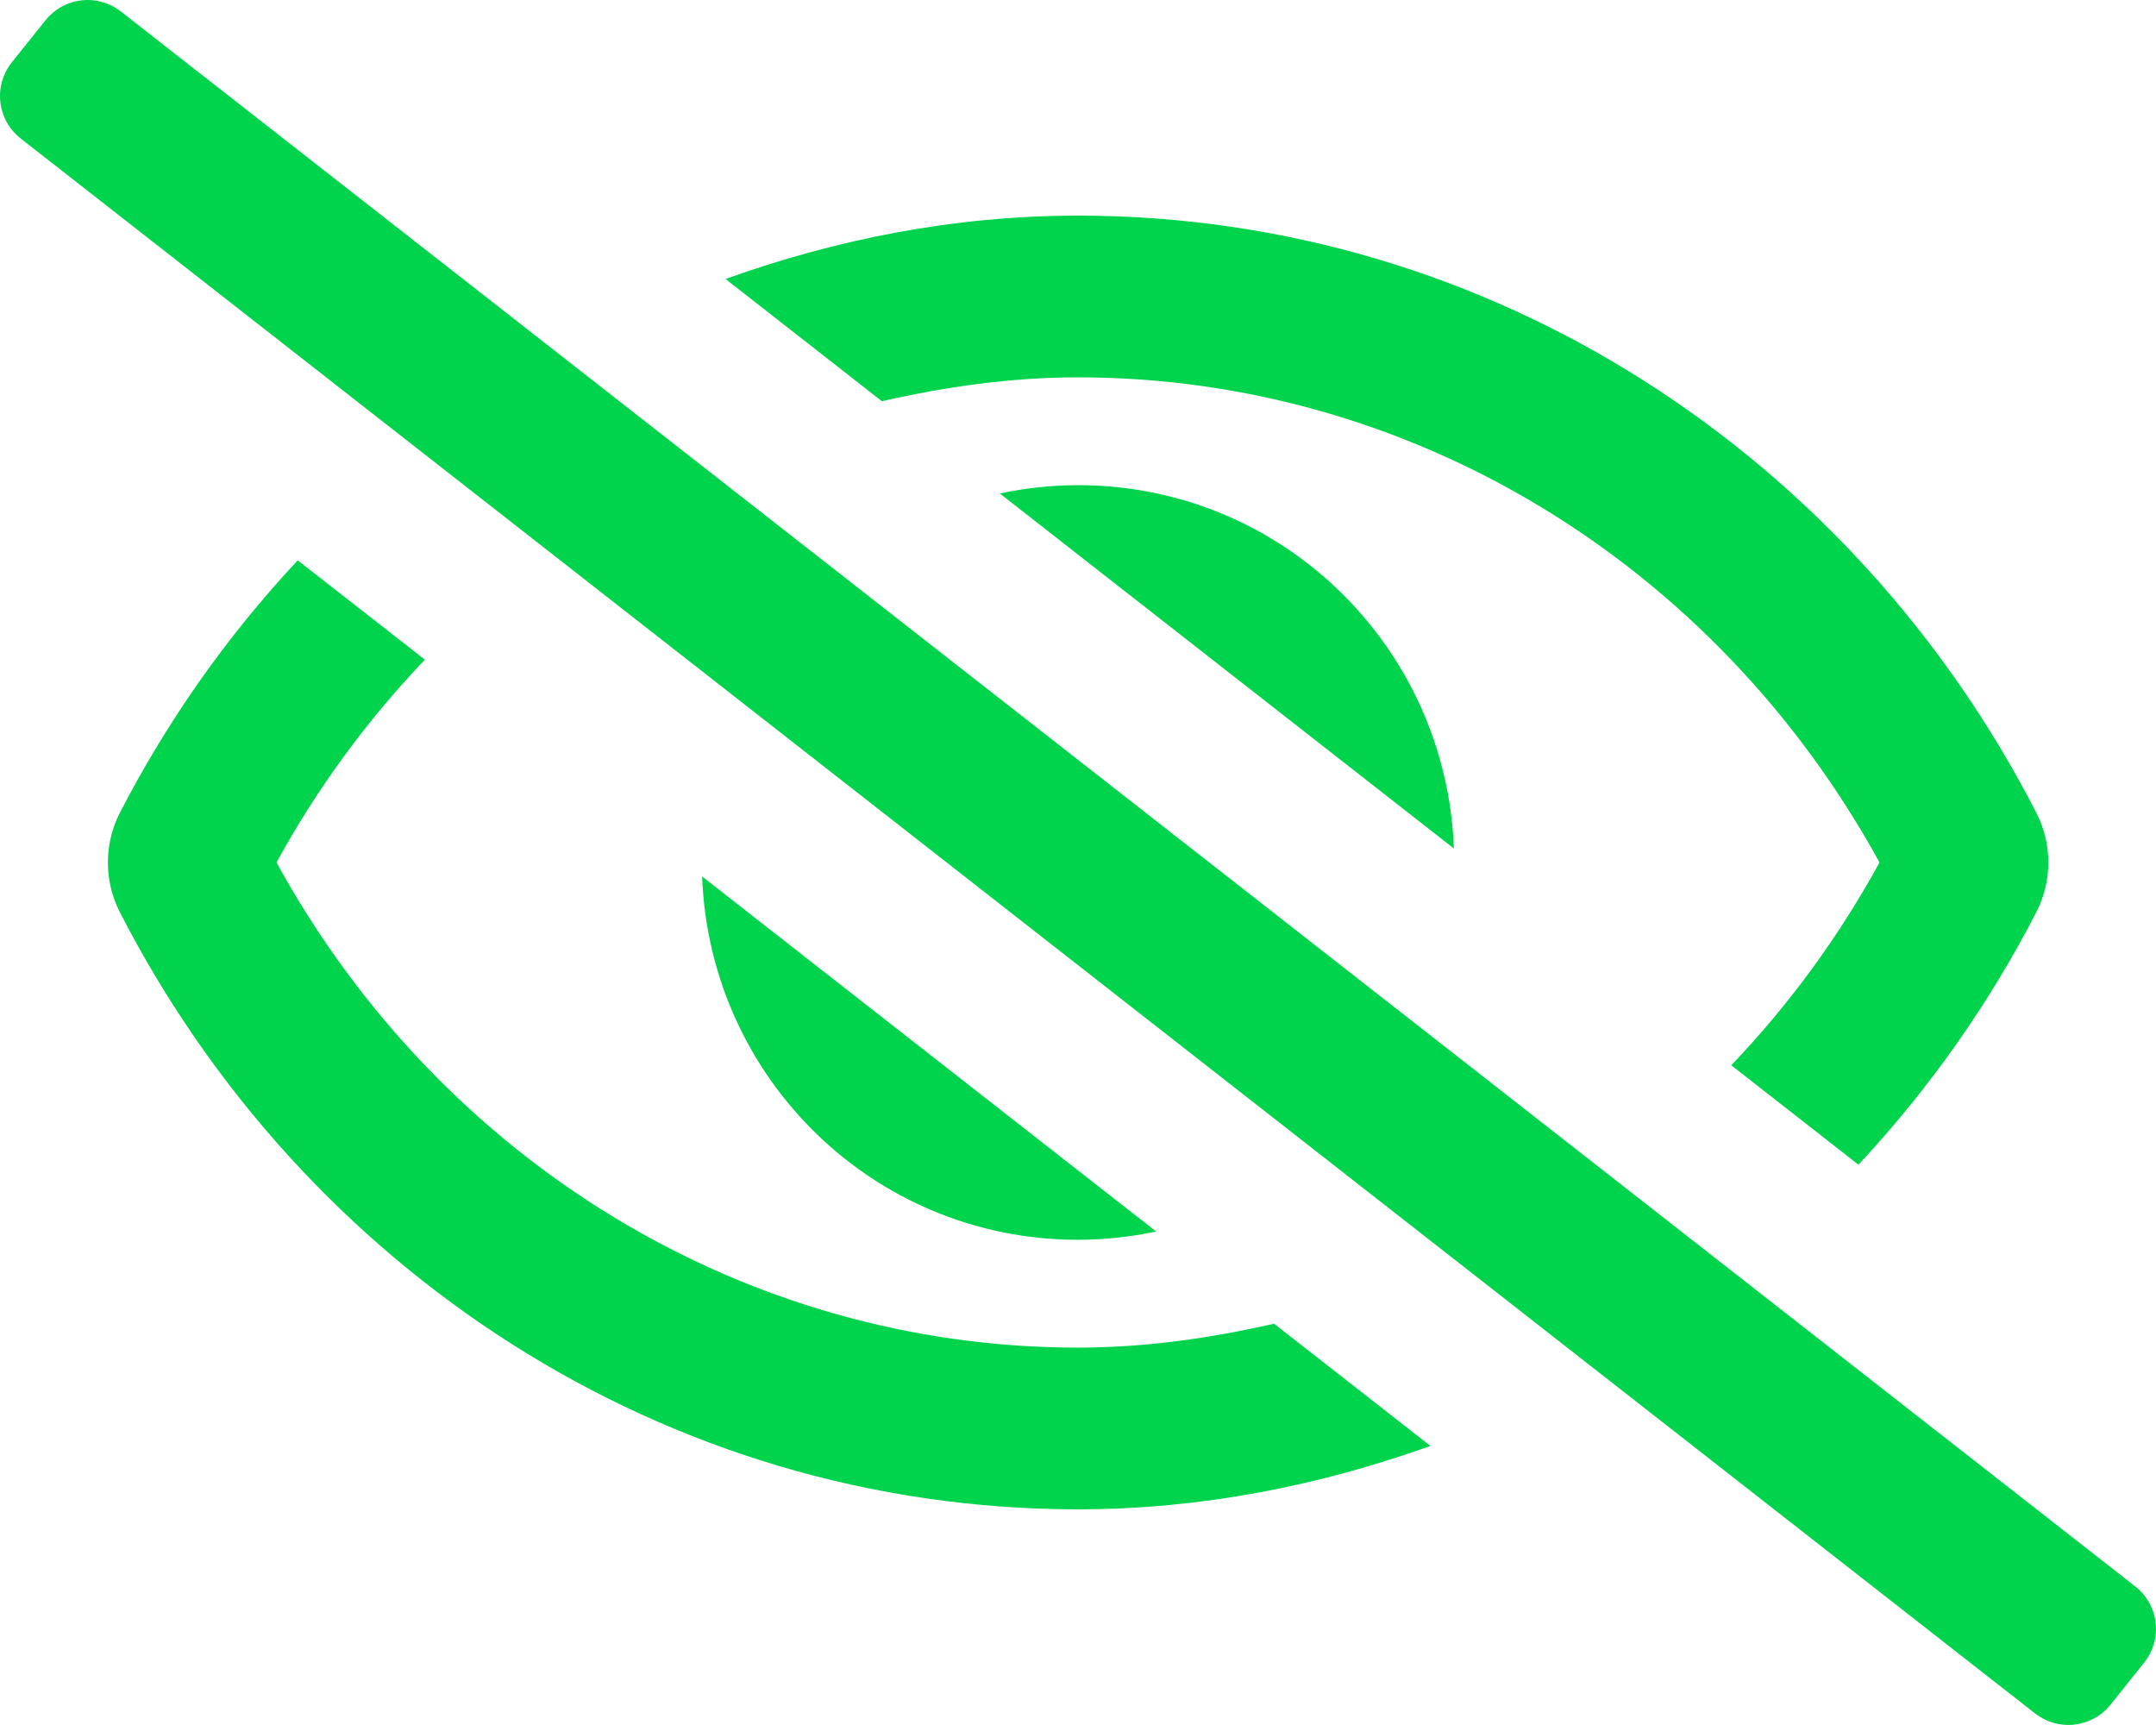 <svg width="50" height="40" viewBox="0 0 50 40" fill="none" xmlns="http://www.w3.org/2000/svg">
<path d="M49.531 36.796L2.813 0.274C2.685 0.172 2.538 0.095 2.38 0.05C2.223 0.004 2.058 -0.01 1.894 0.008C1.731 0.026 1.573 0.076 1.429 0.155C1.286 0.234 1.159 0.341 1.056 0.469L0.275 1.444C0.172 1.573 0.096 1.72 0.05 1.878C0.004 2.035 -0.01 2.201 0.008 2.364C0.026 2.527 0.076 2.686 0.155 2.83C0.234 2.974 0.341 3.1 0.469 3.203L47.187 39.725C47.315 39.827 47.462 39.904 47.62 39.949C47.777 39.995 47.942 40.009 48.106 39.991C48.269 39.973 48.427 39.923 48.571 39.844C48.714 39.765 48.841 39.658 48.944 39.53L49.725 38.554C49.828 38.426 49.904 38.279 49.95 38.121C49.996 37.963 50.011 37.798 49.992 37.635C49.974 37.471 49.924 37.313 49.845 37.169C49.766 37.025 49.659 36.898 49.531 36.796ZM23.187 11.443L33.717 19.675C33.544 14.992 29.725 11.25 25 11.25C24.39 11.251 23.783 11.316 23.187 11.443ZM26.813 28.557L16.283 20.324C16.457 25.006 20.276 28.749 25 28.749C25.609 28.748 26.217 28.683 26.813 28.557ZM25 8.75C32.707 8.75 39.772 13.046 43.588 19.999C42.652 21.711 41.497 23.292 40.15 24.702L43.099 27.007C44.74 25.251 46.131 23.276 47.231 21.139C47.41 20.786 47.503 20.395 47.503 19.999C47.503 19.603 47.41 19.212 47.231 18.859C42.991 10.593 34.604 5 25 5C22.133 5 19.398 5.547 16.826 6.469L20.452 9.304C21.931 8.968 23.447 8.75 25 8.75ZM25 31.249C17.293 31.249 10.229 26.952 6.412 19.999C7.349 18.288 8.506 16.707 9.854 15.297L6.905 12.993C5.264 14.748 3.874 16.723 2.773 18.86C2.595 19.213 2.502 19.604 2.502 20C2.502 20.396 2.595 20.787 2.773 21.14C7.01 29.406 15.397 34.999 25 34.999C27.867 34.999 30.602 34.448 33.174 33.529L29.548 30.695C28.069 31.03 26.554 31.249 25 31.249Z" fill="#00D44D"/>
</svg>

